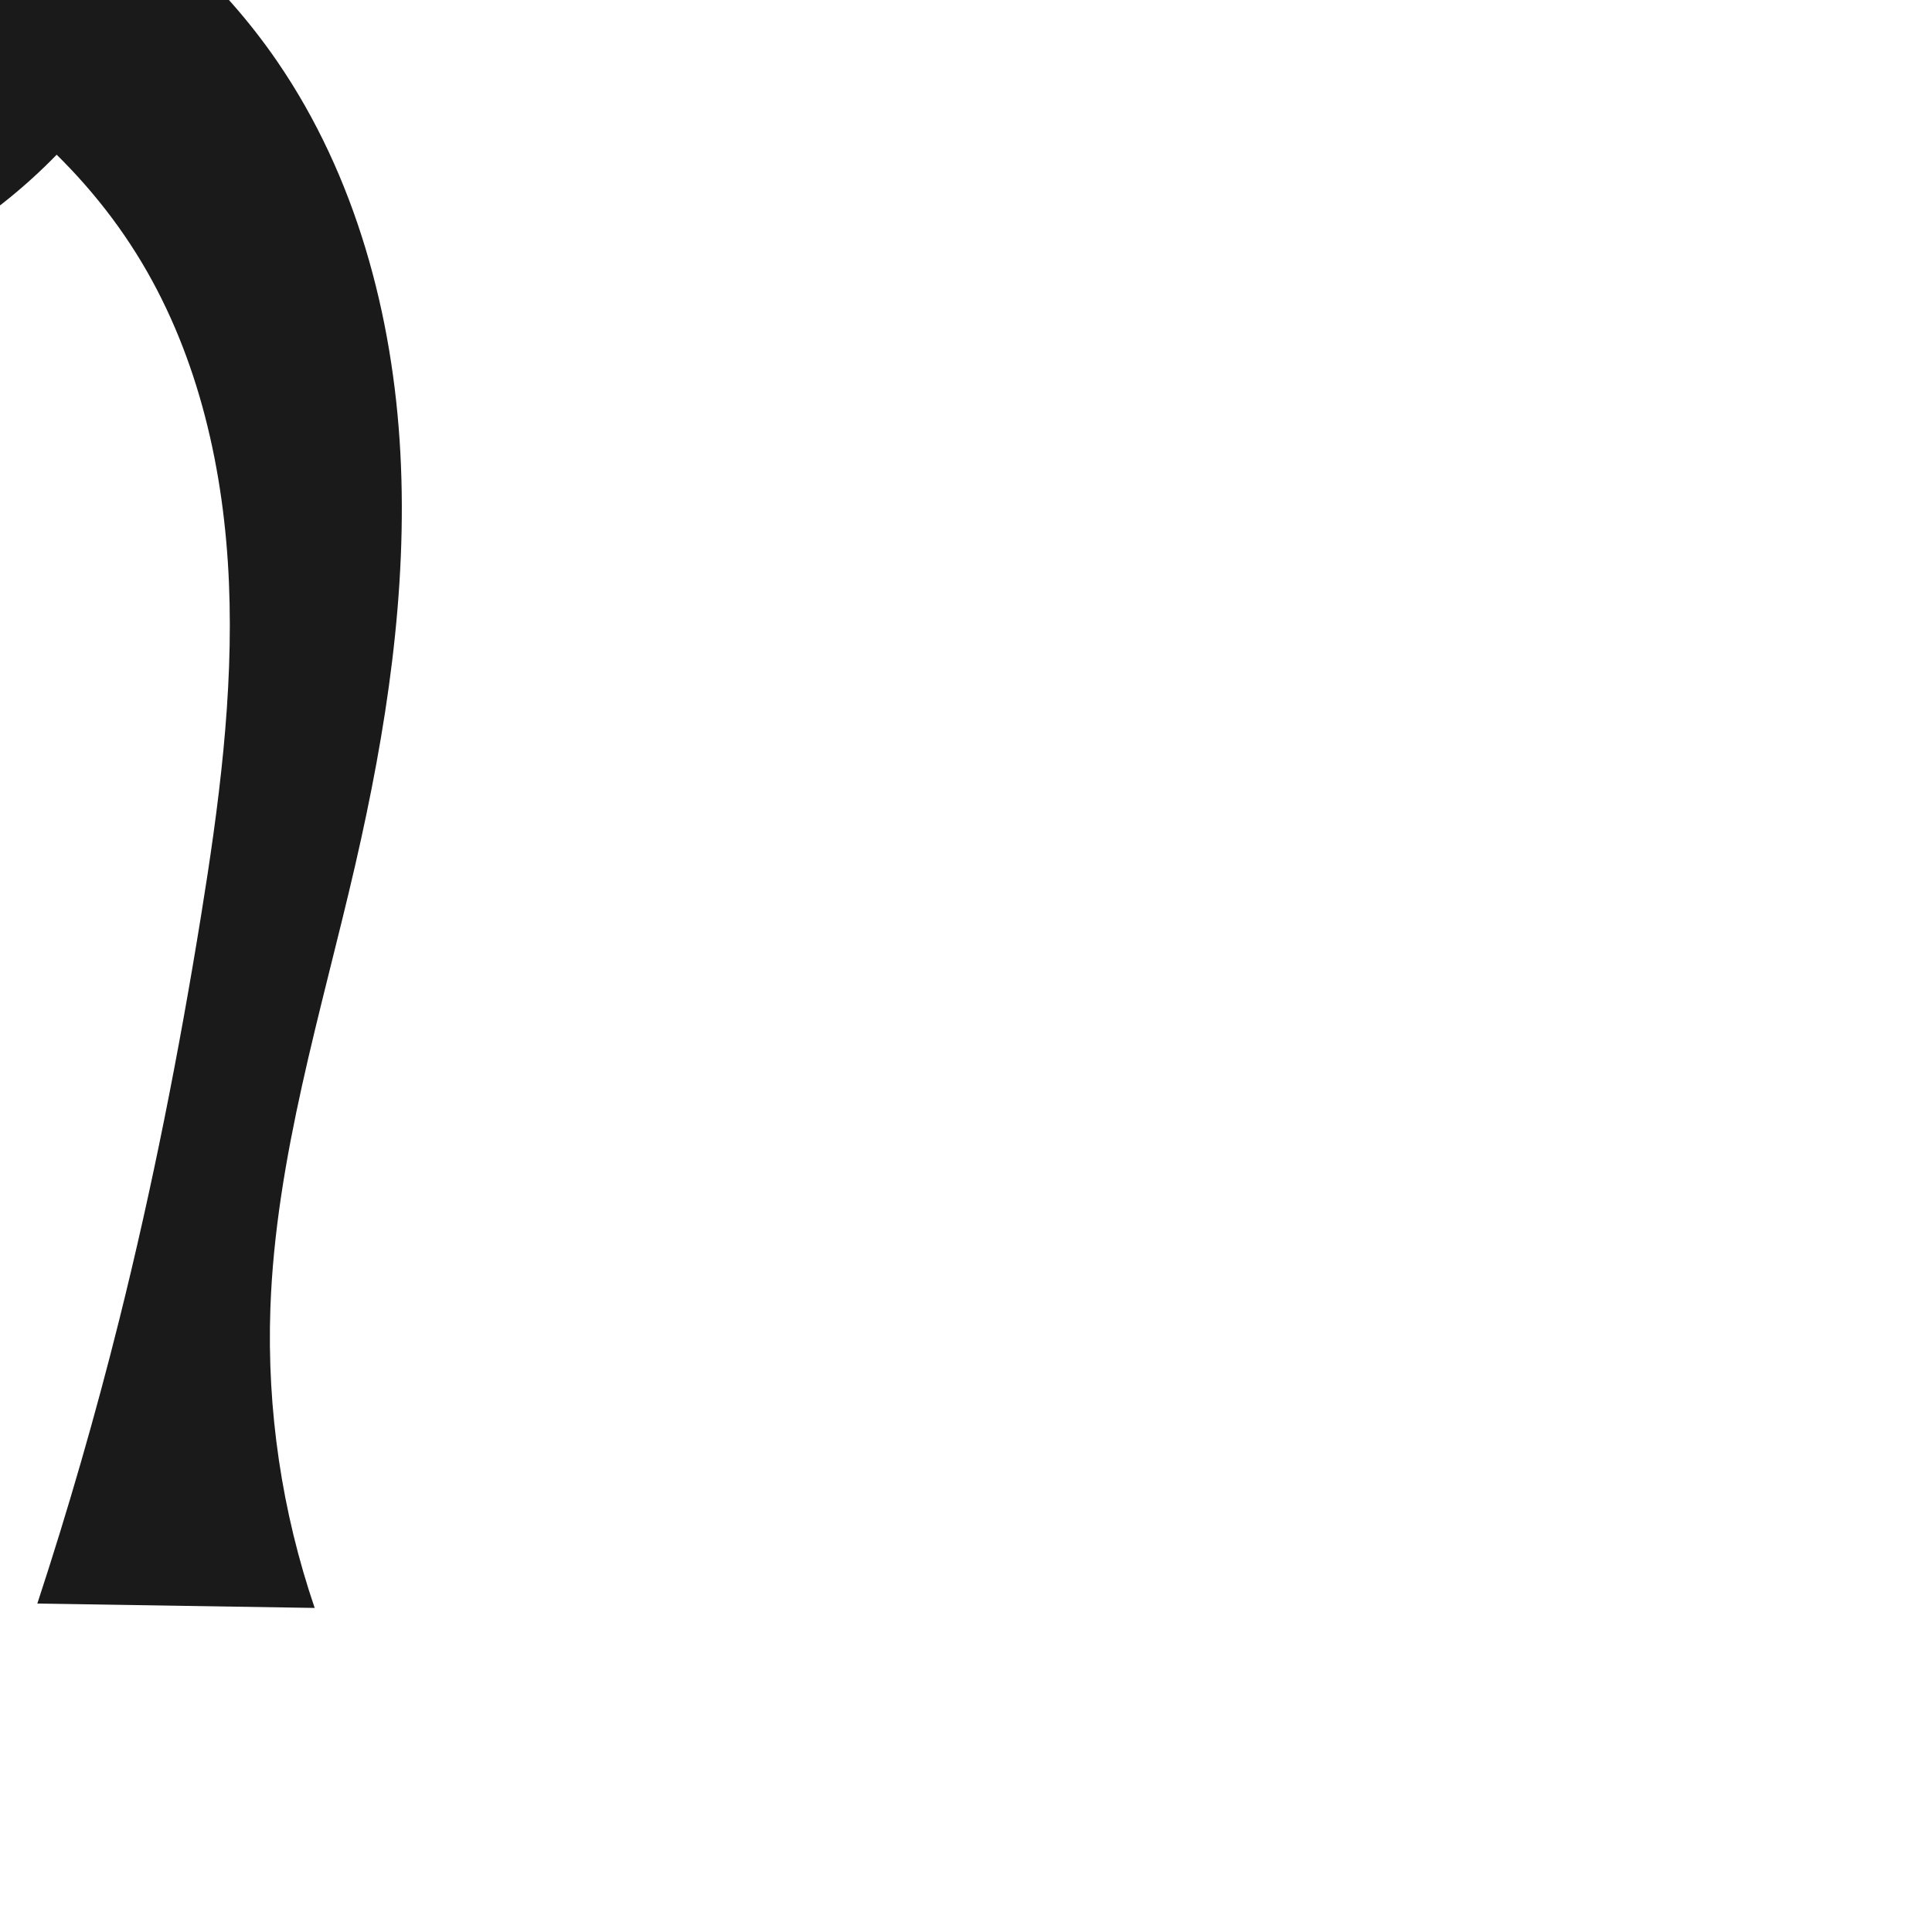 <?xml version="1.0" encoding="UTF-8" standalone="no"?>
<svg
   xmlns:dc="http://purl.org/dc/elements/1.1/"
   xmlns:cc="http://creativecommons.org/ns#"
   xmlns:rdf="http://www.w3.org/1999/02/22-rdf-syntax-ns#"
   xmlns:svg="http://www.w3.org/2000/svg"
   xmlns="http://www.w3.org/2000/svg"
   xmlns:sodipodi="http://sodipodi.sourceforge.net/DTD/sodipodi-0.dtd"
   xmlns:inkscape="http://www.inkscape.org/namespaces/inkscape"
   xml:space="preserve"
   width="1000"
   height="1000"
   version="1.1"
   style="clip-rule:evenodd;fill-rule:evenodd;image-rendering:optimizeQuality;shape-rendering:geometricPrecision;text-rendering:geometricPrecision"
   viewBox="0 0 1000 1000"
   id="svg10"
   sodipodi:docname="ീ.svg"
   inkscape:version="1.0.1 (3bc2e813f5, 2020-09-07)"><sodipodi:namedview
   pagecolor="#ffffff"
   bordercolor="#666666"
   borderopacity="1"
   objecttolerance="10"
   gridtolerance="10"
   guidetolerance="10"
   inkscape:pageopacity="0"
   inkscape:pageshadow="2"
   inkscape:window-width="1920"
   inkscape:window-height="1015"
   id="namedview12"
   showgrid="false"
   inkscape:zoom="0.56343695"
   inkscape:cx="447.85495"
   inkscape:cy="430.9006"
   inkscape:window-x="1920"
   inkscape:window-y="0"
   inkscape:window-maximized="1"
   inkscape:current-layer="svg10"
   showguides="true"
   inkscape:guide-bbox="true"
   inkscape:document-rotation="0"
   inkscape:snap-object-midpoints="false"
   inkscape:snap-page="false"><sodipodi:guide
     position="0,1000"
     orientation="0,1"
     id="guide16"
     inkscape:label=""
     inkscape:locked="true"
     inkscape:color="rgb(0,0,255)" /><sodipodi:guide
     position="1763.312,2036.169"
     orientation="1000,0"
     id="guide18" /><sodipodi:guide
     position="0,200"
     orientation="0,1"
     id="guide20"
     inkscape:label="base"
     inkscape:locked="true"
     inkscape:color="rgb(0,0,255)" /><inkscape:grid
     type="xygrid"
     id="grid24"
     originx="-473.376"
     originy="-489.692" /><sodipodi:guide
     position="0,0"
     orientation="0,1"
     id="guide34"
     inkscape:label="bottom"
     inkscape:locked="true"
     inkscape:color="rgb(0,0,255)" /><sodipodi:guide
     position="225.051,1693.319"
     orientation="0,1"
     id="guide44"
     inkscape:label=""
     inkscape:locked="false"
     inkscape:color="rgb(0,0,255)" /><sodipodi:guide
     position="0,900"
     orientation="0,1"
     id="guide46"
     inkscape:label=""
     inkscape:locked="true"
     inkscape:color="rgb(0,0,255)" /><sodipodi:guide
     position="206.833,923.601"
     orientation="-1,0"
     id="guide841"
     inkscape:label=""
     inkscape:locked="false"
     inkscape:color="rgb(0,0,255)" /><sodipodi:guide
     position="0,1000"
     orientation="0,1000"
     id="guide860" /><sodipodi:guide
     position="1000,1000"
     orientation="1000,0"
     id="guide862" /><sodipodi:guide
     position="1000,0"
     orientation="0,-1000"
     id="guide864" /><sodipodi:guide
     position="0,0"
     orientation="-1000,0"
     id="guide866" /></sodipodi:namedview>
 <defs
   id="defs4"><inkscape:path-effect
   effect="spiro"
   id="path-effect858"
   is_visible="true"
   lpeversion="1" /><inkscape:path-effect
   effect="spiro"
   id="path-effect854"
   is_visible="true"
   lpeversion="1" />
  <style
   type="text/css"
   id="style2">
   <![CDATA[
    .fil0 {fill:#EF7F1A;fill-rule:nonzero}
   ]]>
  </style>
 <inkscape:path-effect
   effect="spiro"
   id="path-effect1214"
   is_visible="true"
   lpeversion="1" /><inkscape:path-effect
   effect="spiro"
   id="path-effect1195"
   is_visible="true"
   lpeversion="1" /><inkscape:path-effect
   effect="spiro"
   id="path-effect992"
   is_visible="true"
   lpeversion="1" /><inkscape:path-effect
   effect="spiro"
   id="path-effect287"
   is_visible="true"
   lpeversion="1" /><inkscape:path-effect
   effect="spiro"
   id="path-effect1032"
   is_visible="true"
   lpeversion="1" /><inkscape:path-effect
   effect="spiro"
   id="path-effect1218"
   is_visible="true"
   lpeversion="1" /><inkscape:path-effect
   effect="spiro"
   id="path-effect309"
   is_visible="true"
   lpeversion="1" /><inkscape:path-effect
   effect="spiro"
   id="path-effect1525"
   is_visible="true"
   lpeversion="1" /><inkscape:path-effect
   effect="spiro"
   id="path-effect1343"
   is_visible="true"
   lpeversion="1" /></defs>
 
<path
   style="display:inline;fill:#1a1a1a;fill-rule:nonzero;stroke:none;stroke-width:1.803px;stroke-linecap:butt;stroke-linejoin:miter;stroke-opacity:1"
   d="M 0,-36 69.914,27.141 C 47.128,65.552 15.108,98.442 -22.677,122.251 c -48.675,30.671 -106.981,46.006 -164.409,42.542 -39.696,-2.394 -79.567,-14.016 -111.263,-38.033 -15.848,-12.008 -29.497,-27.026 -39.319,-44.314 -9.822,-17.289 -15.761,-36.862 -16.487,-56.733 -0.992,-27.161 7.861,-54.32 23.305,-76.685 15.444,-22.365 37.253,-40.017 61.628,-52.04 48.75,-24.045 105.921,-25.405 159.581,-16.723 99.81,16.15 196.011,68.199 253.177,151.595 40.551,59.157 59.899,131.078 63.699,202.698 3.8,71.62 -7.254,143.288 -23.362,213.177 -17.517,76 -41.162,151.432 -43.921,229.376 -1.86,52.535 5.952,105.397 22.927,155.149 L 19.324,830 C 35.189,781.684 49.306,732.793 61.638,683.457 78.886,614.448 92.637,544.592 104,474.374 113.247,417.232 120.935,359.468 118.503,301.634 116.071,243.8 103.057,185.488 73.344,135.81 42.984,85.05 -4.014,45.109 -57.367,19.579 -83.202,7.216 -110.804,-1.971 -139.304,-4.811 c -28.5,-2.84 -57.978,0.885 -83.827,13.221 -11.625,5.548 -22.634,12.97 -30.409,23.239 -3.888,5.135 -6.922,10.947 -8.629,17.157 -1.707,6.21 -2.064,12.822 -0.748,19.126 1.579,7.567 5.551,14.553 10.924,20.11 5.373,5.557 12.11,9.715 19.333,12.469 14.446,5.508 30.454,5.407 45.77,3.298 41.051,-5.652 79.36,-25.149 111.671,-51.093 C -44.803,28.294 -19.119,-1.999 0,-36 Z"
   id="path979-0-6-9"
   inkscape:path-effect="#path-effect1343"
   inkscape:original-d="m 0,-36 69.913577,63.141187 c 0,0 -49.806027,83.833403 -92.590249,95.110223 -42.291625,11.14699 -110.526078,46.6201 -164.409038,42.54178 -87.90044,-6.65305 -158.06054,-68.30373 -167.06977,-139.080118 -11.97497,-94.075213 149.67978,-145.584292 244.51399,-145.446962 98.364149,0.14243 200.595748,68.464075 253.17738,151.594684 74.45125,117.706076 46.77683,276.748556 40.33771,415.875286 -3.59912,77.7644 -42.26791,151.54566 -43.92112,229.37575 -1.11019,52.26609 12.92455,74.12554 22.92739,155.14873 C 113.84185,838.84182 19.324164,830 19.324164,830 c 0,0 30.20301,-97.16336 42.31334,-146.54332 C 78.57525,614.3929 100.1049,545.37745 103.99998,474.37377 110.20688,361.22773 124.3739,236.98612 73.344404,135.81032 47.088076,83.752097 -3.5975475,42.125539 -57.36655,19.578972 -108.43829,-1.8365703 -173.43752,-16.033921 -223.13082,8.410377 c -21.41449,10.533856 -46.15976,36.523975 -39.78658,59.522343 7.48335,27.004526 48.00506,35.7111 76.02679,35.87661 40.93411,0.24177 79.04205,-26.374533 111.671153,-51.092984 C -44.31532,29.304655 0,-36 0,-36 Z"
   sodipodi:nodetypes="ccsssaaaaccaaaaaaaac" /></svg>

